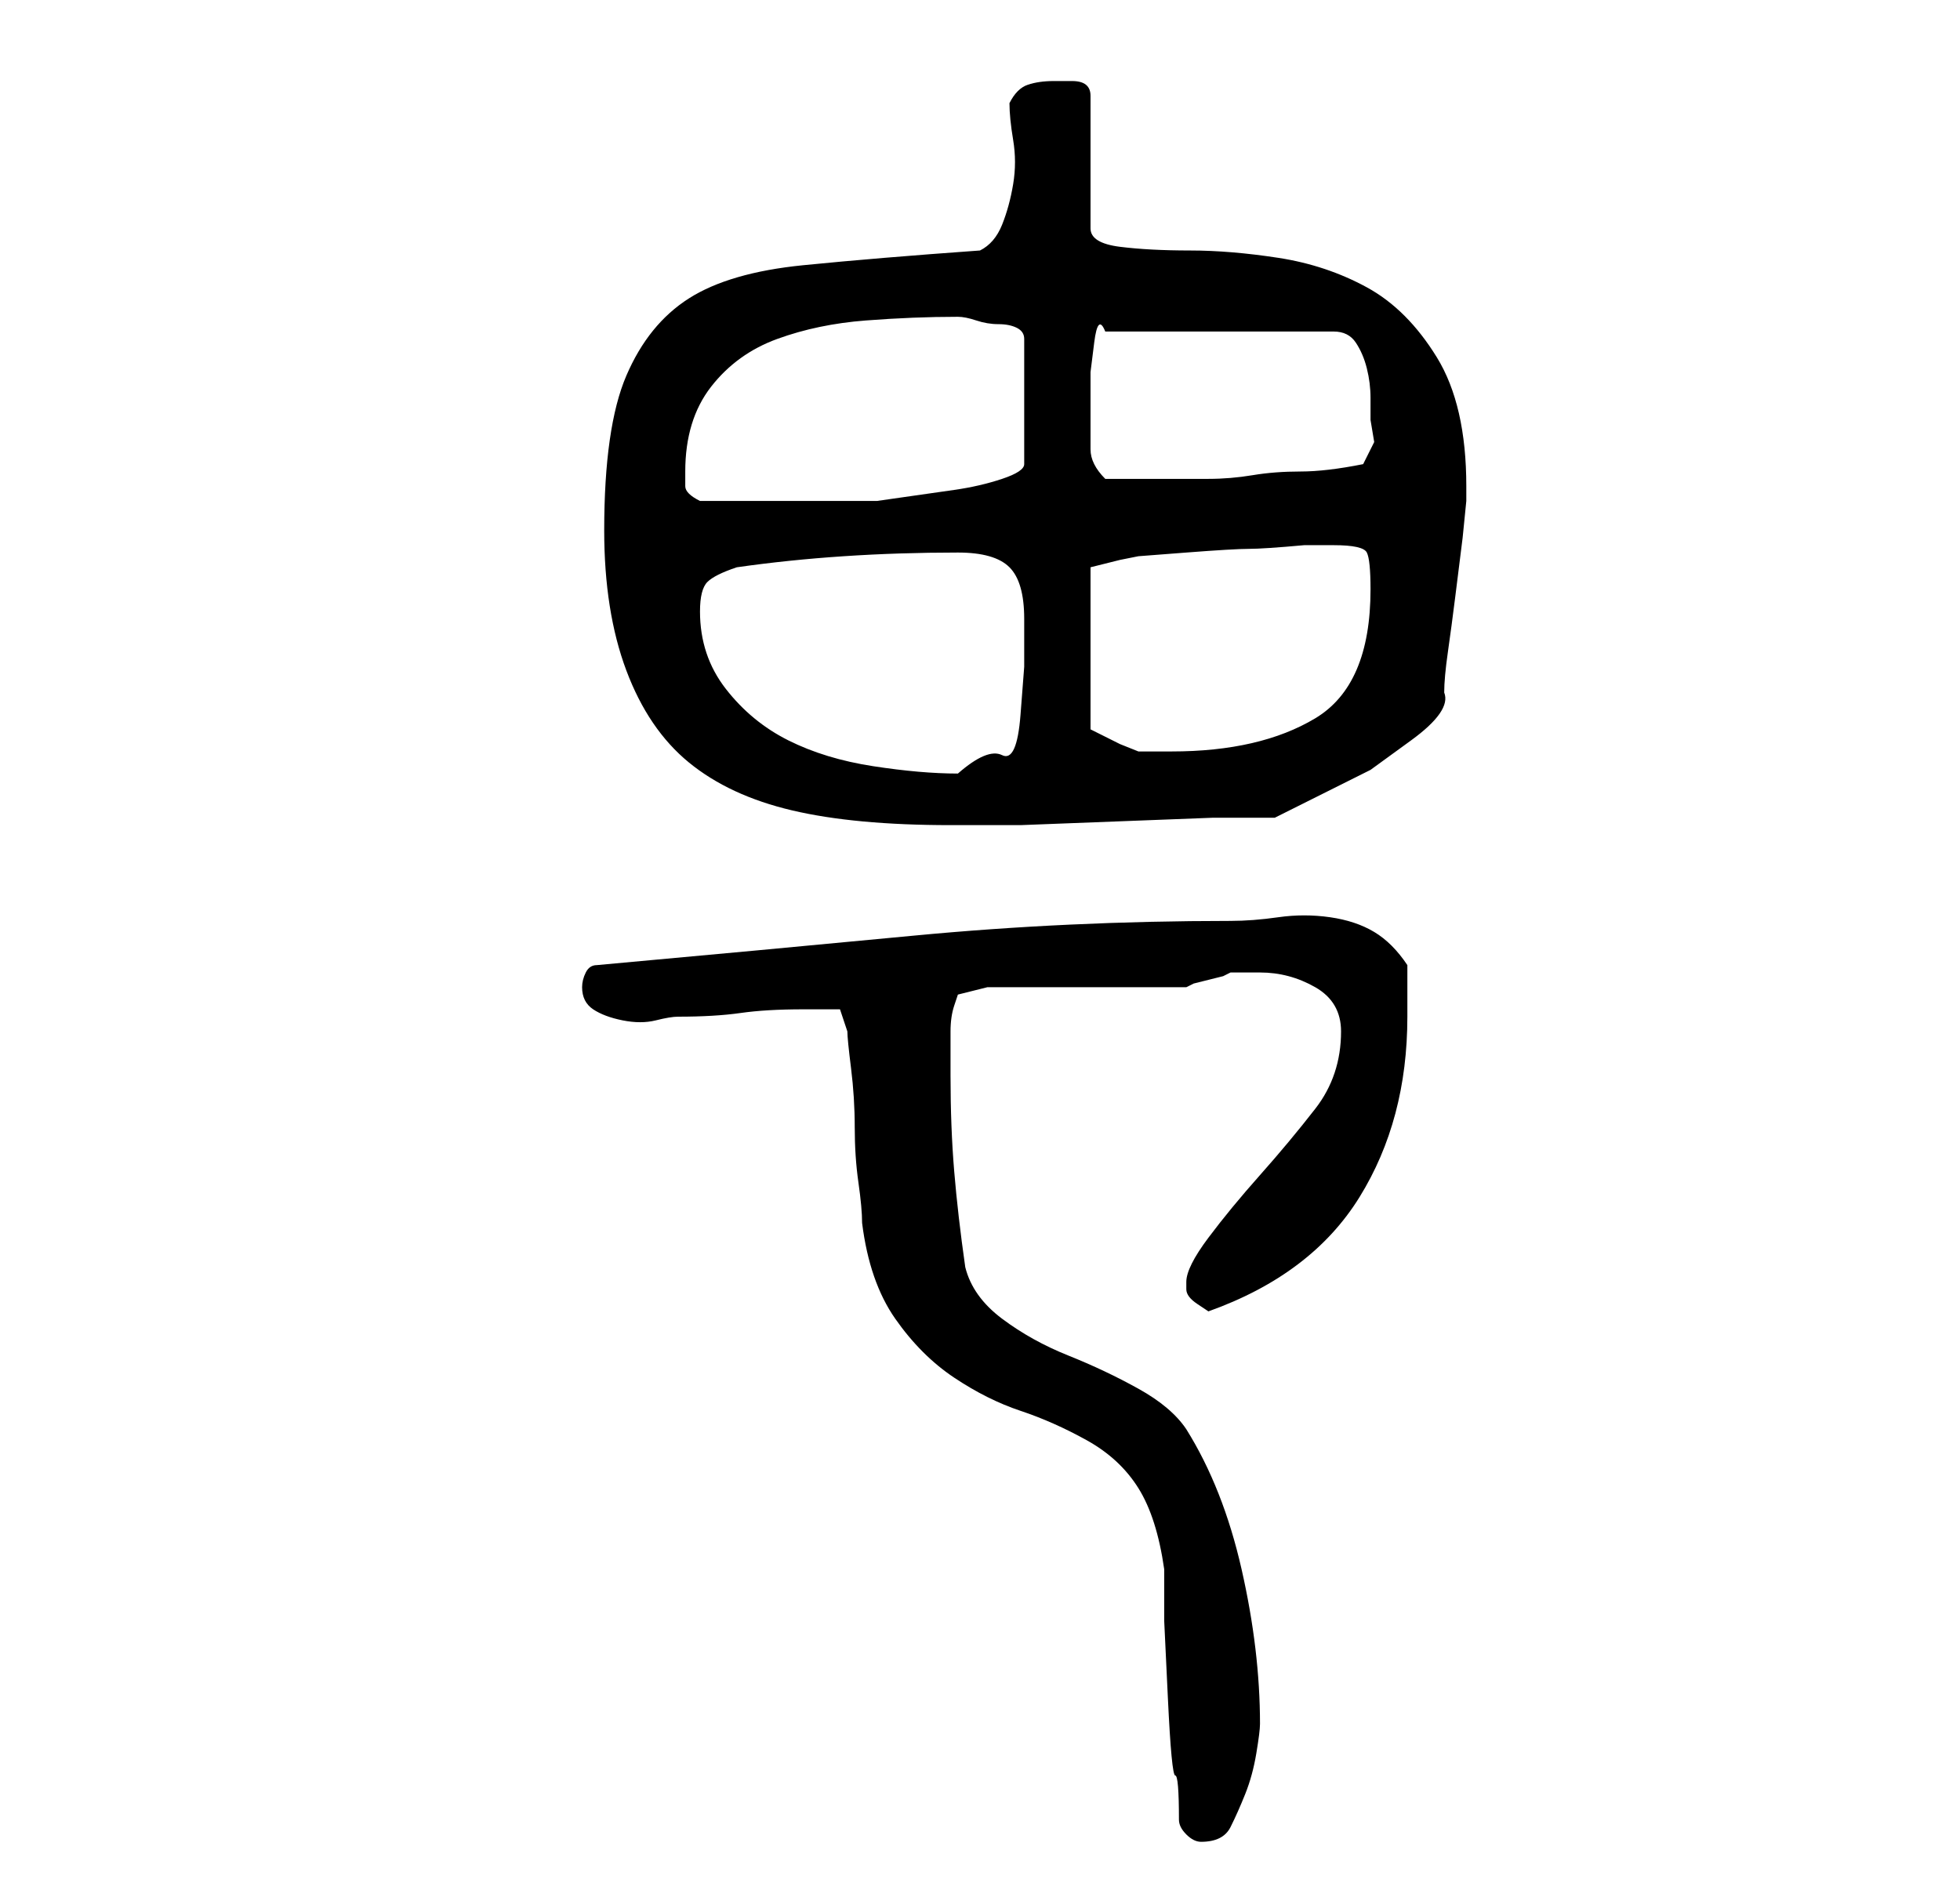 <?xml version="1.0" standalone="no"?>
<!DOCTYPE svg PUBLIC "-//W3C//DTD SVG 1.1//EN" "http://www.w3.org/Graphics/SVG/1.1/DTD/svg11.dtd" >
<svg xmlns="http://www.w3.org/2000/svg" xmlns:xlink="http://www.w3.org/1999/xlink" version="1.1" viewBox="-10 0 266 256">
   <path fill="currentColor"
d="M150 247q0 1 1 2t2 1v0q3 0 4 -2t2 -4.5t1.5 -5.5t0.5 -4q0 -10 -2.5 -21t-7.5 -19q-2 -3 -6.5 -5.5t-9.5 -4.5t-9 -5t-5 -7q-1 -7 -1.5 -13t-0.5 -13v-3v-3q0 -2 0.5 -3.5l0.5 -1.5l4 -1h27l1 -0.5t2 -0.5t2 -0.5l1 -0.5h4q4 0 7.5 2t3.5 6q0 6 -3.5 10.5t-7.5 9t-7 8.5
t-3 6v1q0 1 1.5 2l1.5 1q14 -5 20.5 -15.5t6.5 -24.5v-7q-2 -3 -4.5 -4.5t-6 -2t-7 0t-6.5 0.5q-22 0 -43 2t-43 4q-1 0 -1.5 1t-0.5 2q0 2 1.5 3t4 1.5t4.5 0t3 -0.5q5 0 8.5 -0.5t8.5 -0.5h3h2l1 3q0 1 0.5 5t0.5 8t0.5 7.5t0.5 5.5q1 8 4.5 13t8 8t9 4.5t9 4t7 6.5
t3.5 11v7t0.5 10.5t1 10.5t0.5 6zM72 72q0 11 3 19t8.5 12.5t14 6.5t21.5 2h1h8.5t13 -0.5t13 -0.5h8.5l7 -3.5l6 -3t5.5 -4t4.5 -6.5q0 -2 0.5 -5.5t1 -7.5l1 -8t0.5 -5v-2q0 -11 -4 -17.5t-9.5 -9.5t-12 -4t-12 -1t-9.5 -0.5t-4 -2.5v-18q0 -2 -2.5 -2h-2.5q-2 0 -3.5 0.5
t-2.5 2.5q0 2 0.5 5t0 6t-1.5 5.5t-3 3.5q-14 1 -24 2t-15.5 4.5t-8.5 10.5t-3 21zM85 83q0 -3 1 -4t4 -2q7 -1 14.5 -1.5t15.5 -0.5q5 0 7 2t2 7v6.5t-0.5 6.5t-2.5 5.5t-6 2.5q-5 0 -11.5 -1t-11.5 -3.5t-8.5 -7t-3.5 -10.5zM138 99v-22l4 -1l2.5 -0.5t6.5 -0.5t8.5 -0.5
t7.5 -0.5h4q4 0 4.5 1t0.5 5q0 13 -7.5 17.5t-19.5 4.5h-4.5t-2.5 -1zM83 64q0 -7 3.5 -11.5t9 -6.5t12 -2.5t12.5 -0.5q1 0 2.5 0.5t3 0.5t2.5 0.5t1 1.5v17q0 1 -3 2t-6.5 1.5l-7 1l-3.5 0.5h-12h-12q-2 -1 -2 -2v-2zM138 56v-2v-3.5t0.5 -4t1.5 -1.5h31q2 0 3 1.5
t1.5 3.5t0.5 4v3l0.5 3t-1.5 3q-5 1 -8.5 1t-6.5 0.5t-6 0.5h-7h-4h-3q-2 -2 -2 -4v-5z" />
</svg>
